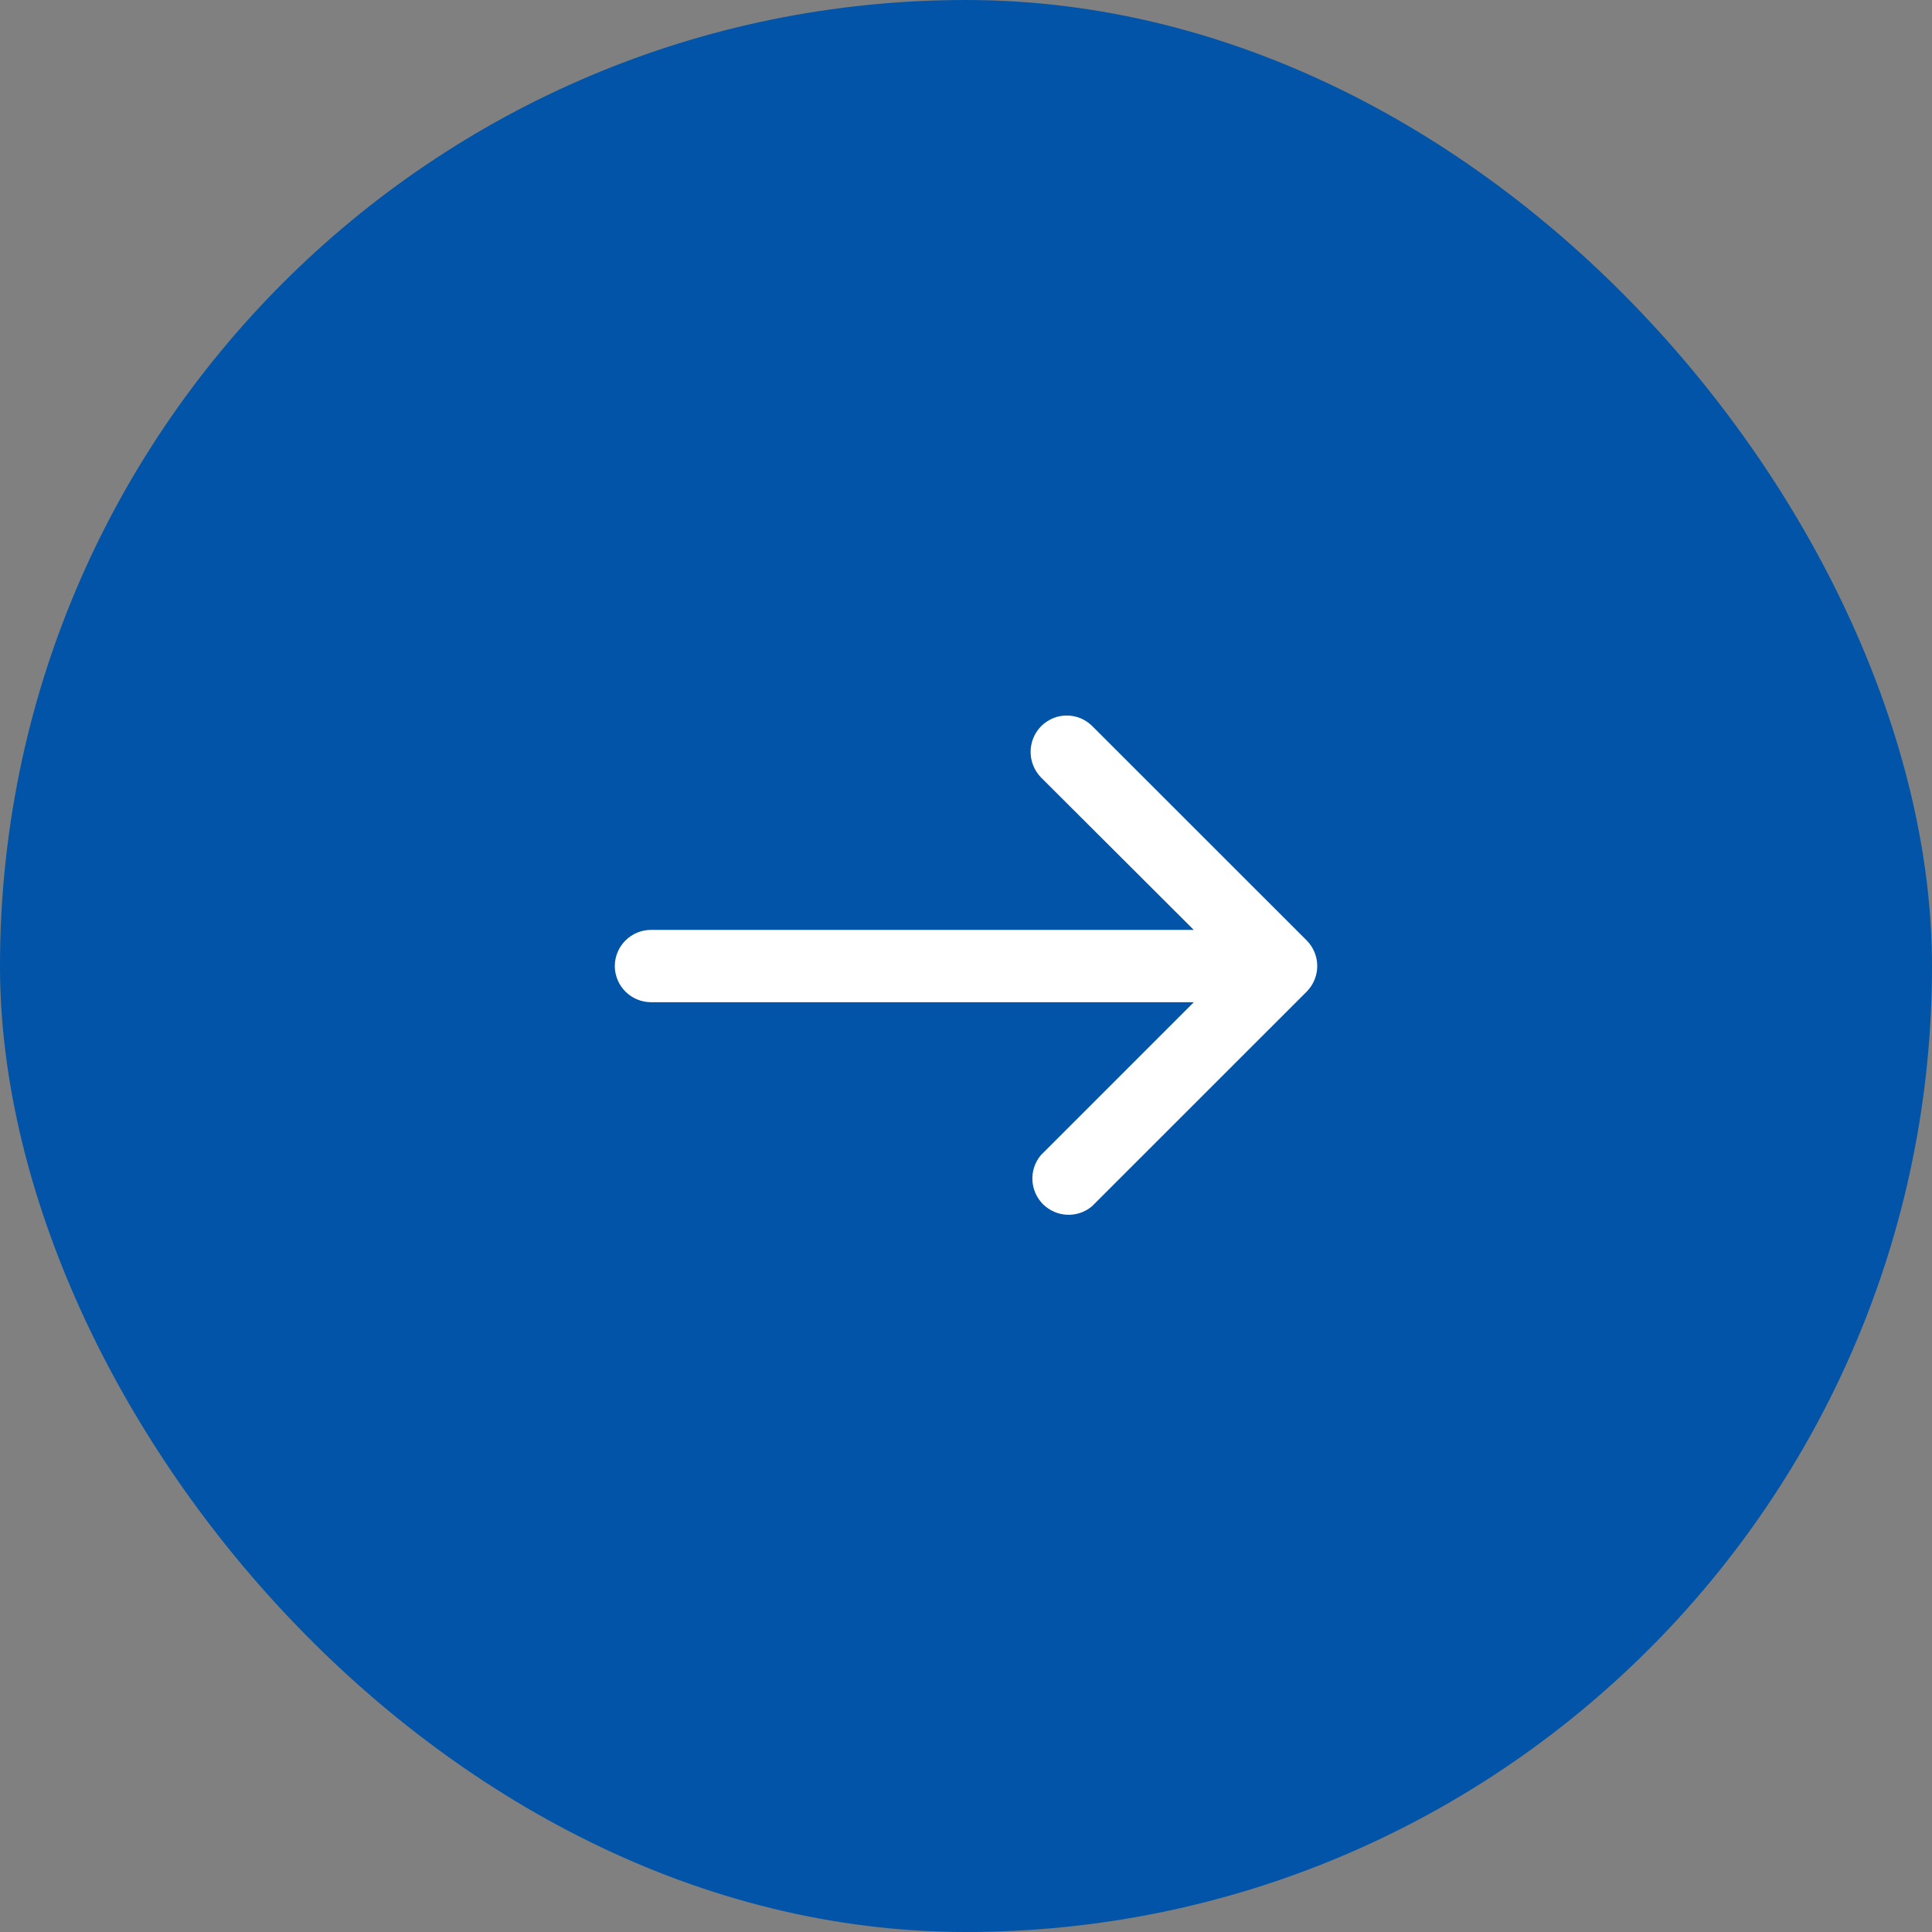 <svg width="44" height="44" viewBox="0 0 44 44" fill="none" xmlns="http://www.w3.org/2000/svg">
<rect x="0" y="0" width="44" height="44" fill="#808080" stroke="none"/>
<rect x="44" y="44" width="44" height="44" rx="22" transform="rotate(180 44 44)" fill="#0154A7"/>
<g clip-path="url(#clip0_77_256)">
<path d="M24.685 27.267C24.579 27.353 24.446 27.397 24.311 27.39C24.175 27.383 24.047 27.327 23.95 27.232C23.854 27.136 23.796 27.008 23.788 26.873C23.779 26.737 23.822 26.604 23.906 26.497L27.854 22.549H14.828C14.683 22.549 14.544 22.492 14.441 22.39C14.337 22.288 14.279 22.149 14.277 22.004C14.277 21.858 14.335 21.717 14.439 21.614C14.542 21.511 14.682 21.453 14.828 21.453H27.853L23.905 17.513C23.804 17.409 23.747 17.269 23.747 17.124C23.747 16.978 23.804 16.839 23.905 16.734C23.956 16.683 24.017 16.642 24.083 16.613C24.15 16.585 24.222 16.571 24.294 16.571C24.367 16.571 24.439 16.585 24.506 16.613C24.572 16.642 24.633 16.683 24.684 16.734L29.567 21.615C29.667 21.718 29.724 21.857 29.724 22C29.724 22.144 29.667 22.283 29.567 22.386L24.685 27.267Z" fill="white" stroke="white" stroke-width="0.551"/>
</g>
<defs>
<clipPath id="clip0_77_256">
<rect width="16" height="11.508" fill="white" transform="matrix(-1 0 0 -1 30 27.754)"/>
</clipPath>
</defs>
</svg>
